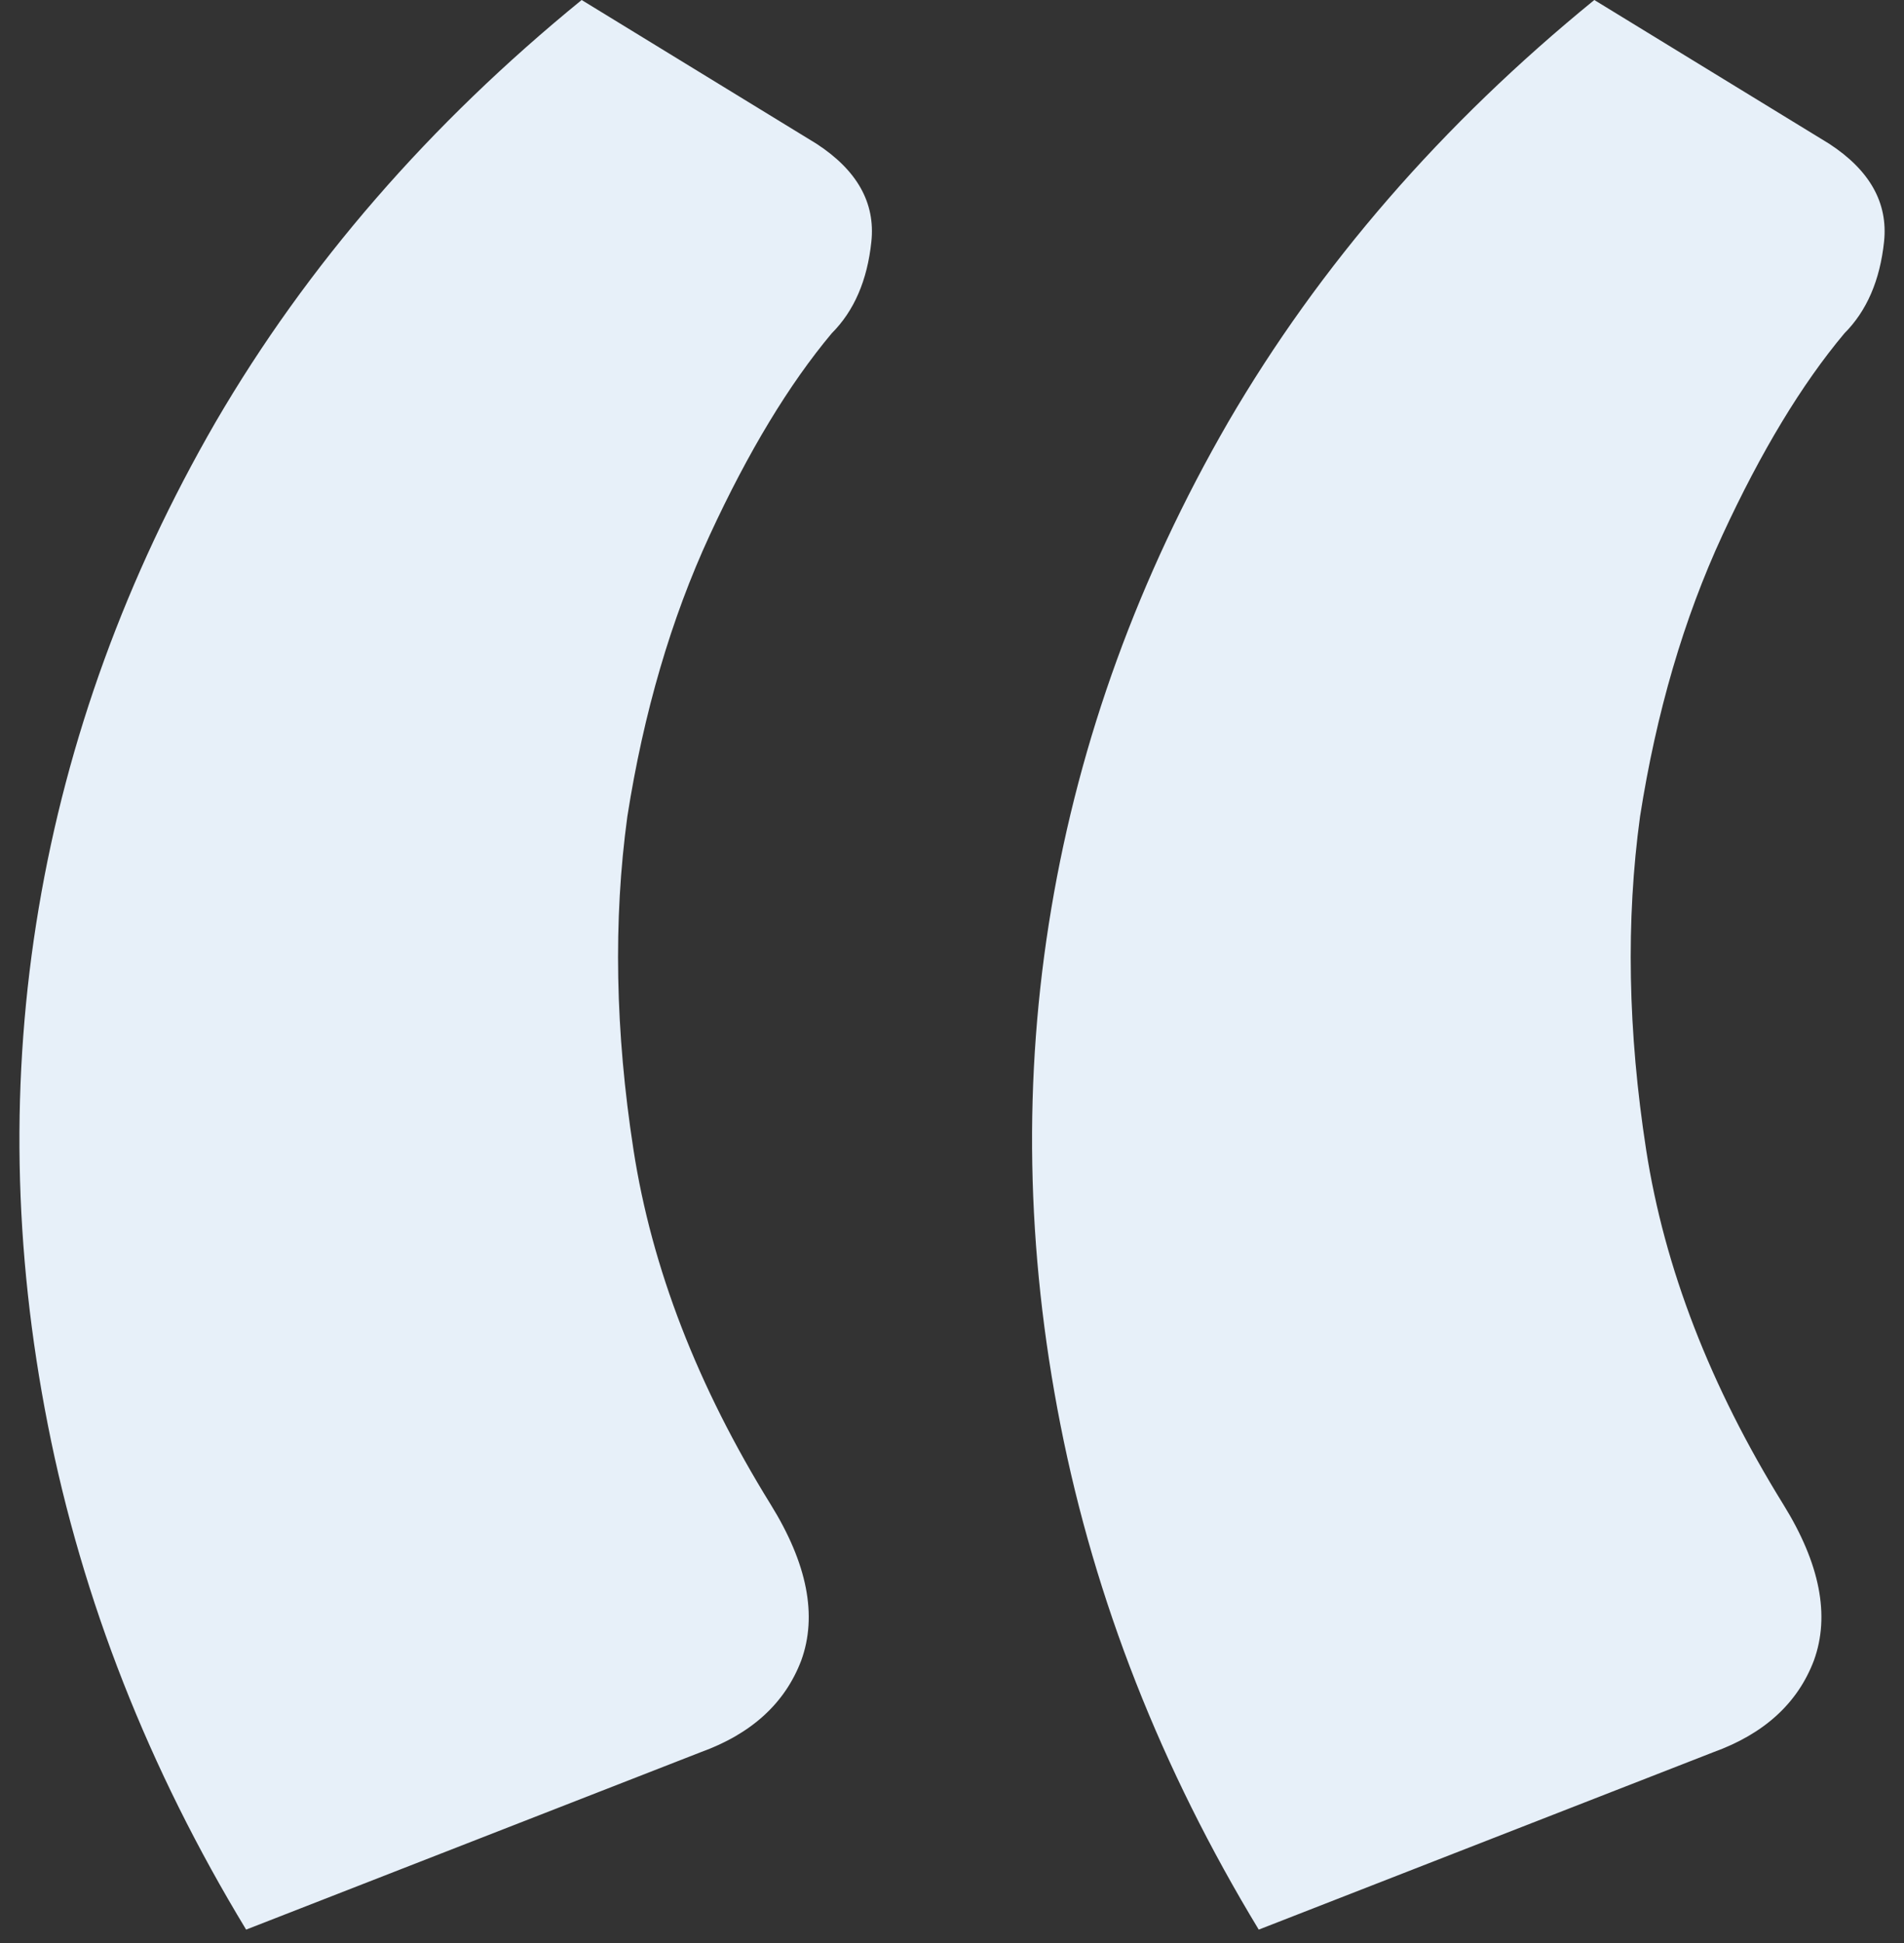 <svg width="49" height="50" fill="none" xmlns="http://www.w3.org/2000/svg"><rect width="100%" height="100%" fill="#333333" stroke="none"/><path d="M6.334 49.655c-2.512-4.144-4.213-8.472-5.102-12.984-.89-4.512-.968-8.945-.236-13.3.733-4.354 2.25-8.524 4.553-12.511C7.904 6.82 11.044 3.2 14.969 0l6.043 3.699c1.047.682 1.518 1.521 1.413 2.518-.104.997-.444 1.783-1.02 2.36-1.099 1.312-2.146 3.043-3.14 5.194-.994 2.151-1.7 4.564-2.12 7.24-.365 2.675-.313 5.535.158 8.578.47 3.042 1.648 6.085 3.532 9.128.942 1.521 1.204 2.859.785 4.013-.419 1.102-1.282 1.889-2.59 2.361L6.334 49.655zm26.06 0c-2.512-4.144-4.212-8.472-5.102-12.984-.89-4.512-.968-8.945-.235-13.3.732-4.354 2.25-8.524 4.552-12.511C33.964 6.82 37.104 3.2 41.03 0l6.044 3.699c1.046.682 1.517 1.521 1.413 2.518-.105.997-.445 1.783-1.02 2.36-1.1 1.312-2.146 3.043-3.14 5.194-.995 2.151-1.701 4.564-2.12 7.24-.366 2.675-.314 5.535.157 8.578.471 3.042 1.648 6.085 3.532 9.128.942 1.521 1.204 2.859.785 4.013-.418 1.102-1.282 1.889-2.59 2.361l-11.696 4.564z" fill="#E7F0F9"/></svg>
